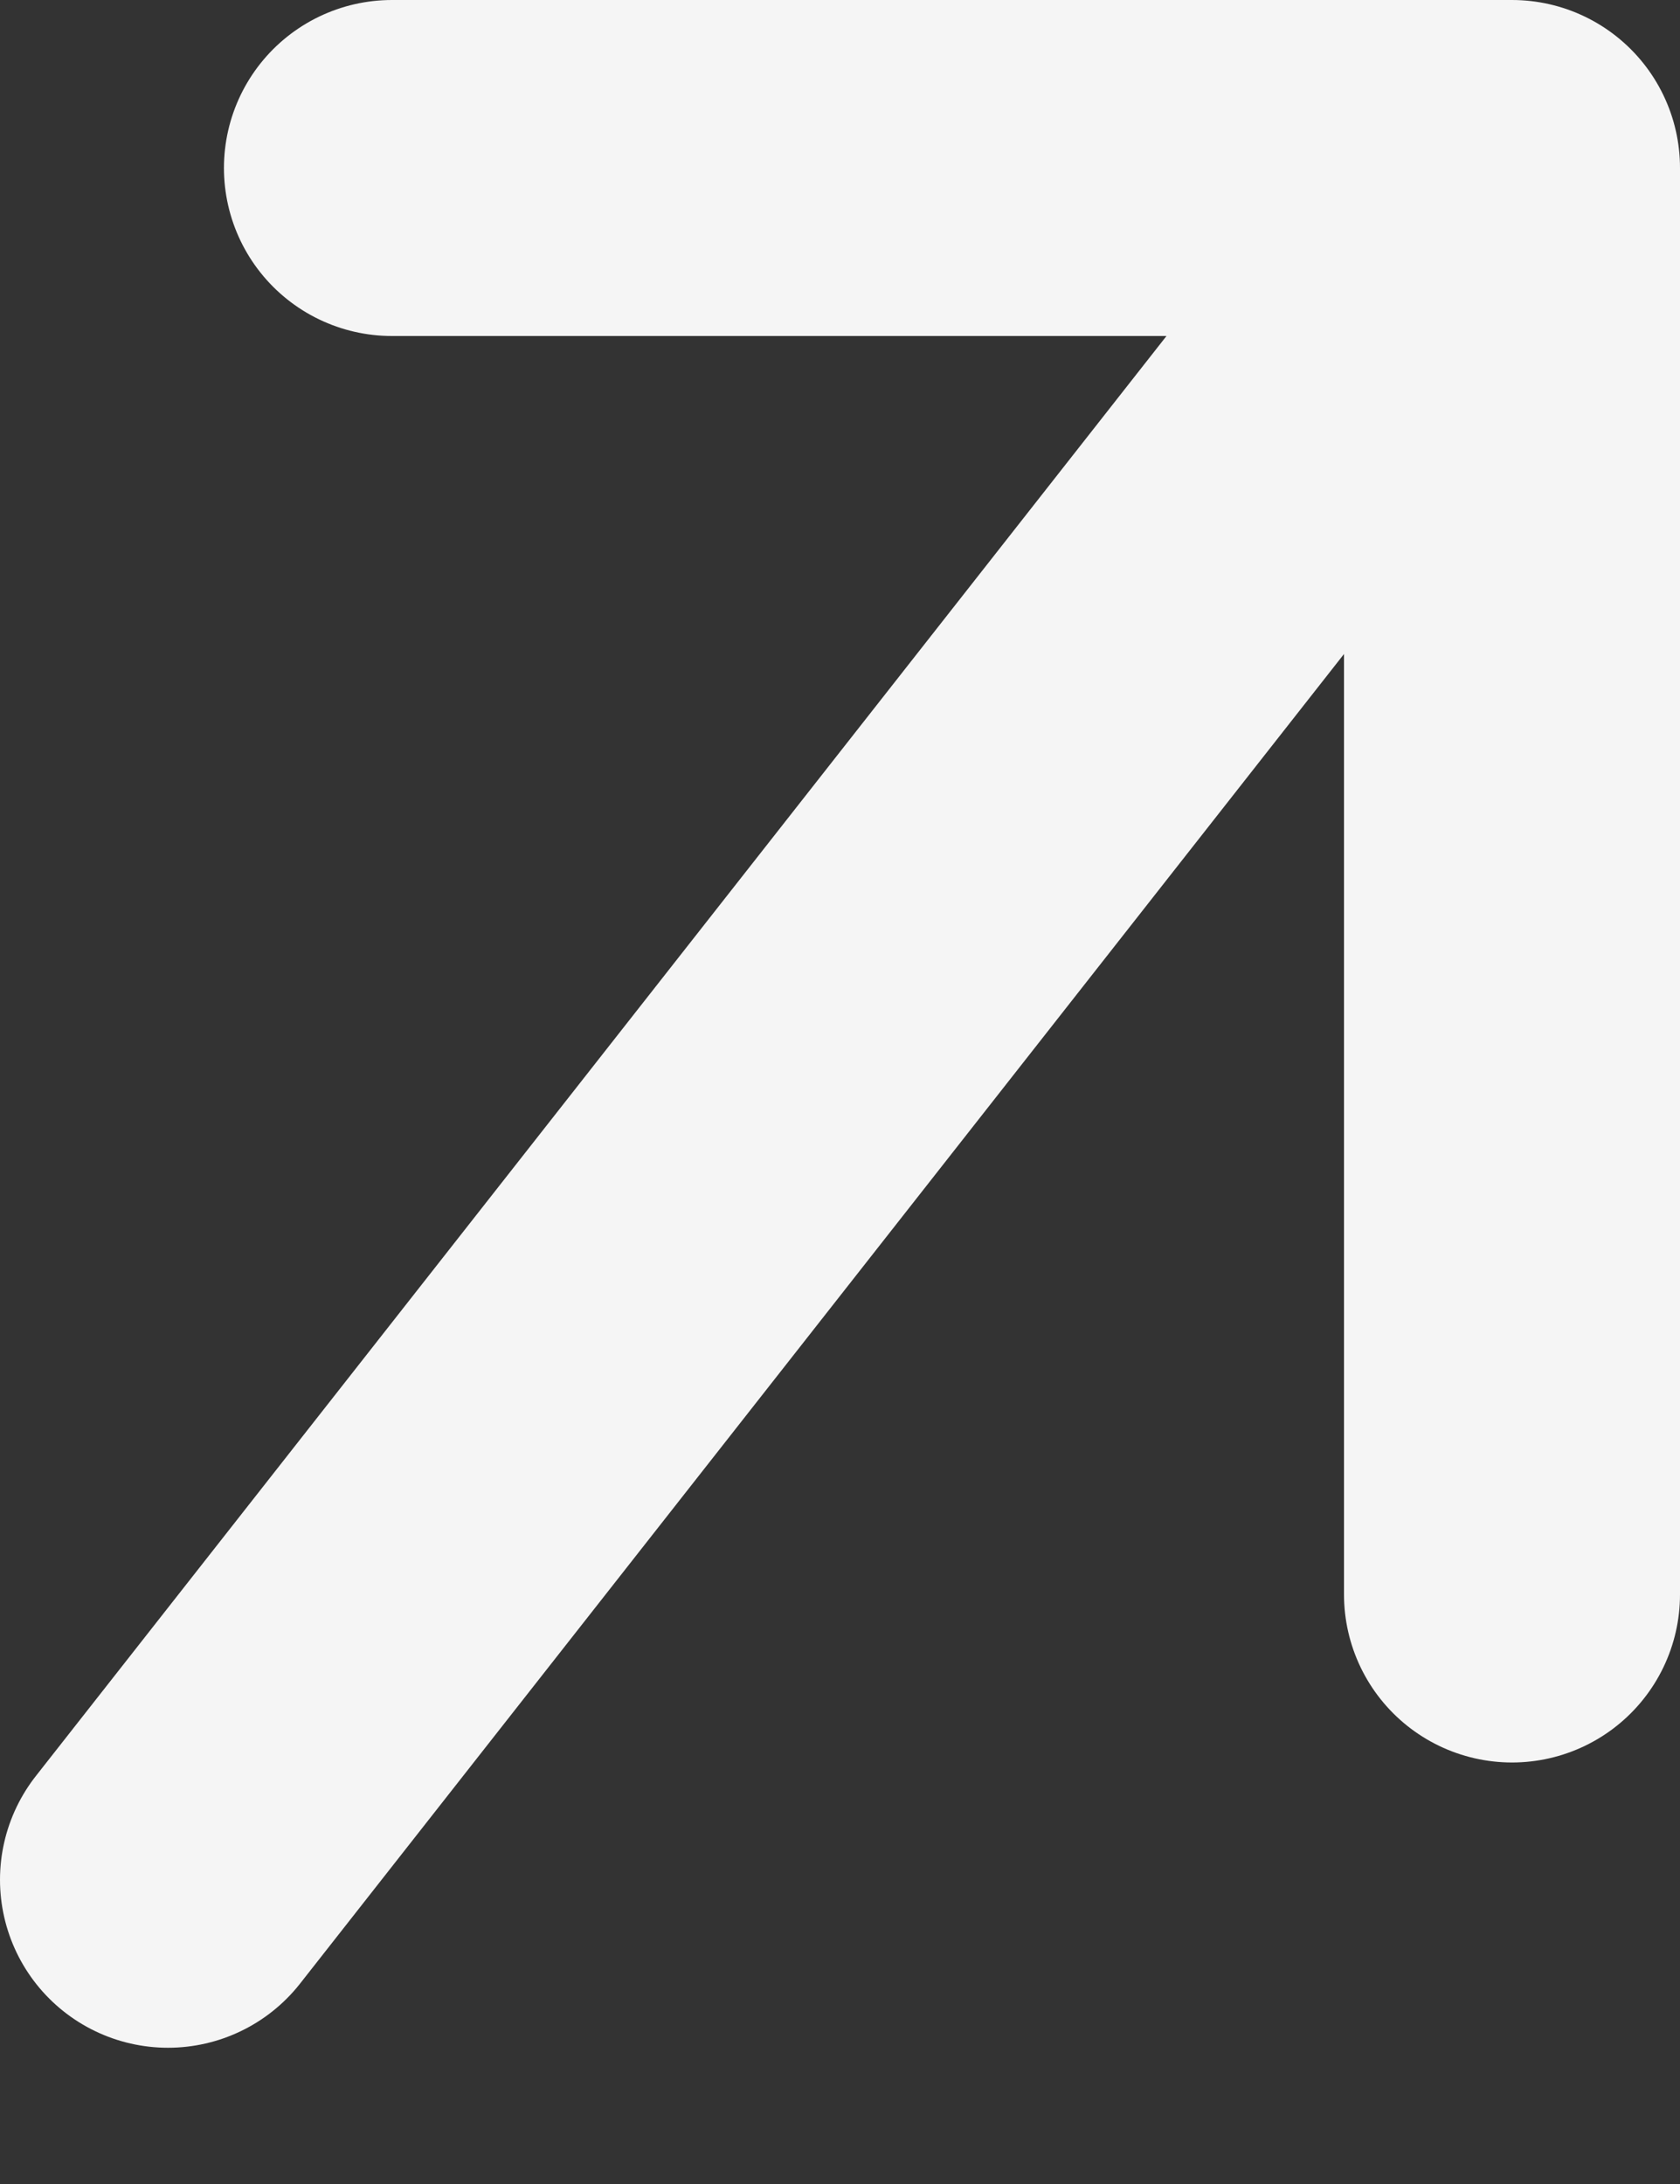 <svg width="10" height="13" viewBox="0 0 10 13" fill="none" xmlns="http://www.w3.org/2000/svg">
<rect x="0" y="0" width="10" height="13" fill="#333333" stroke="none"/>
<path d="M9 1L1 11.189M9 1H2.333M9 1V9.491" stroke="#F5F5F5" stroke-width="2" stroke-linecap="round" stroke-linejoin="round"/>
</svg>
